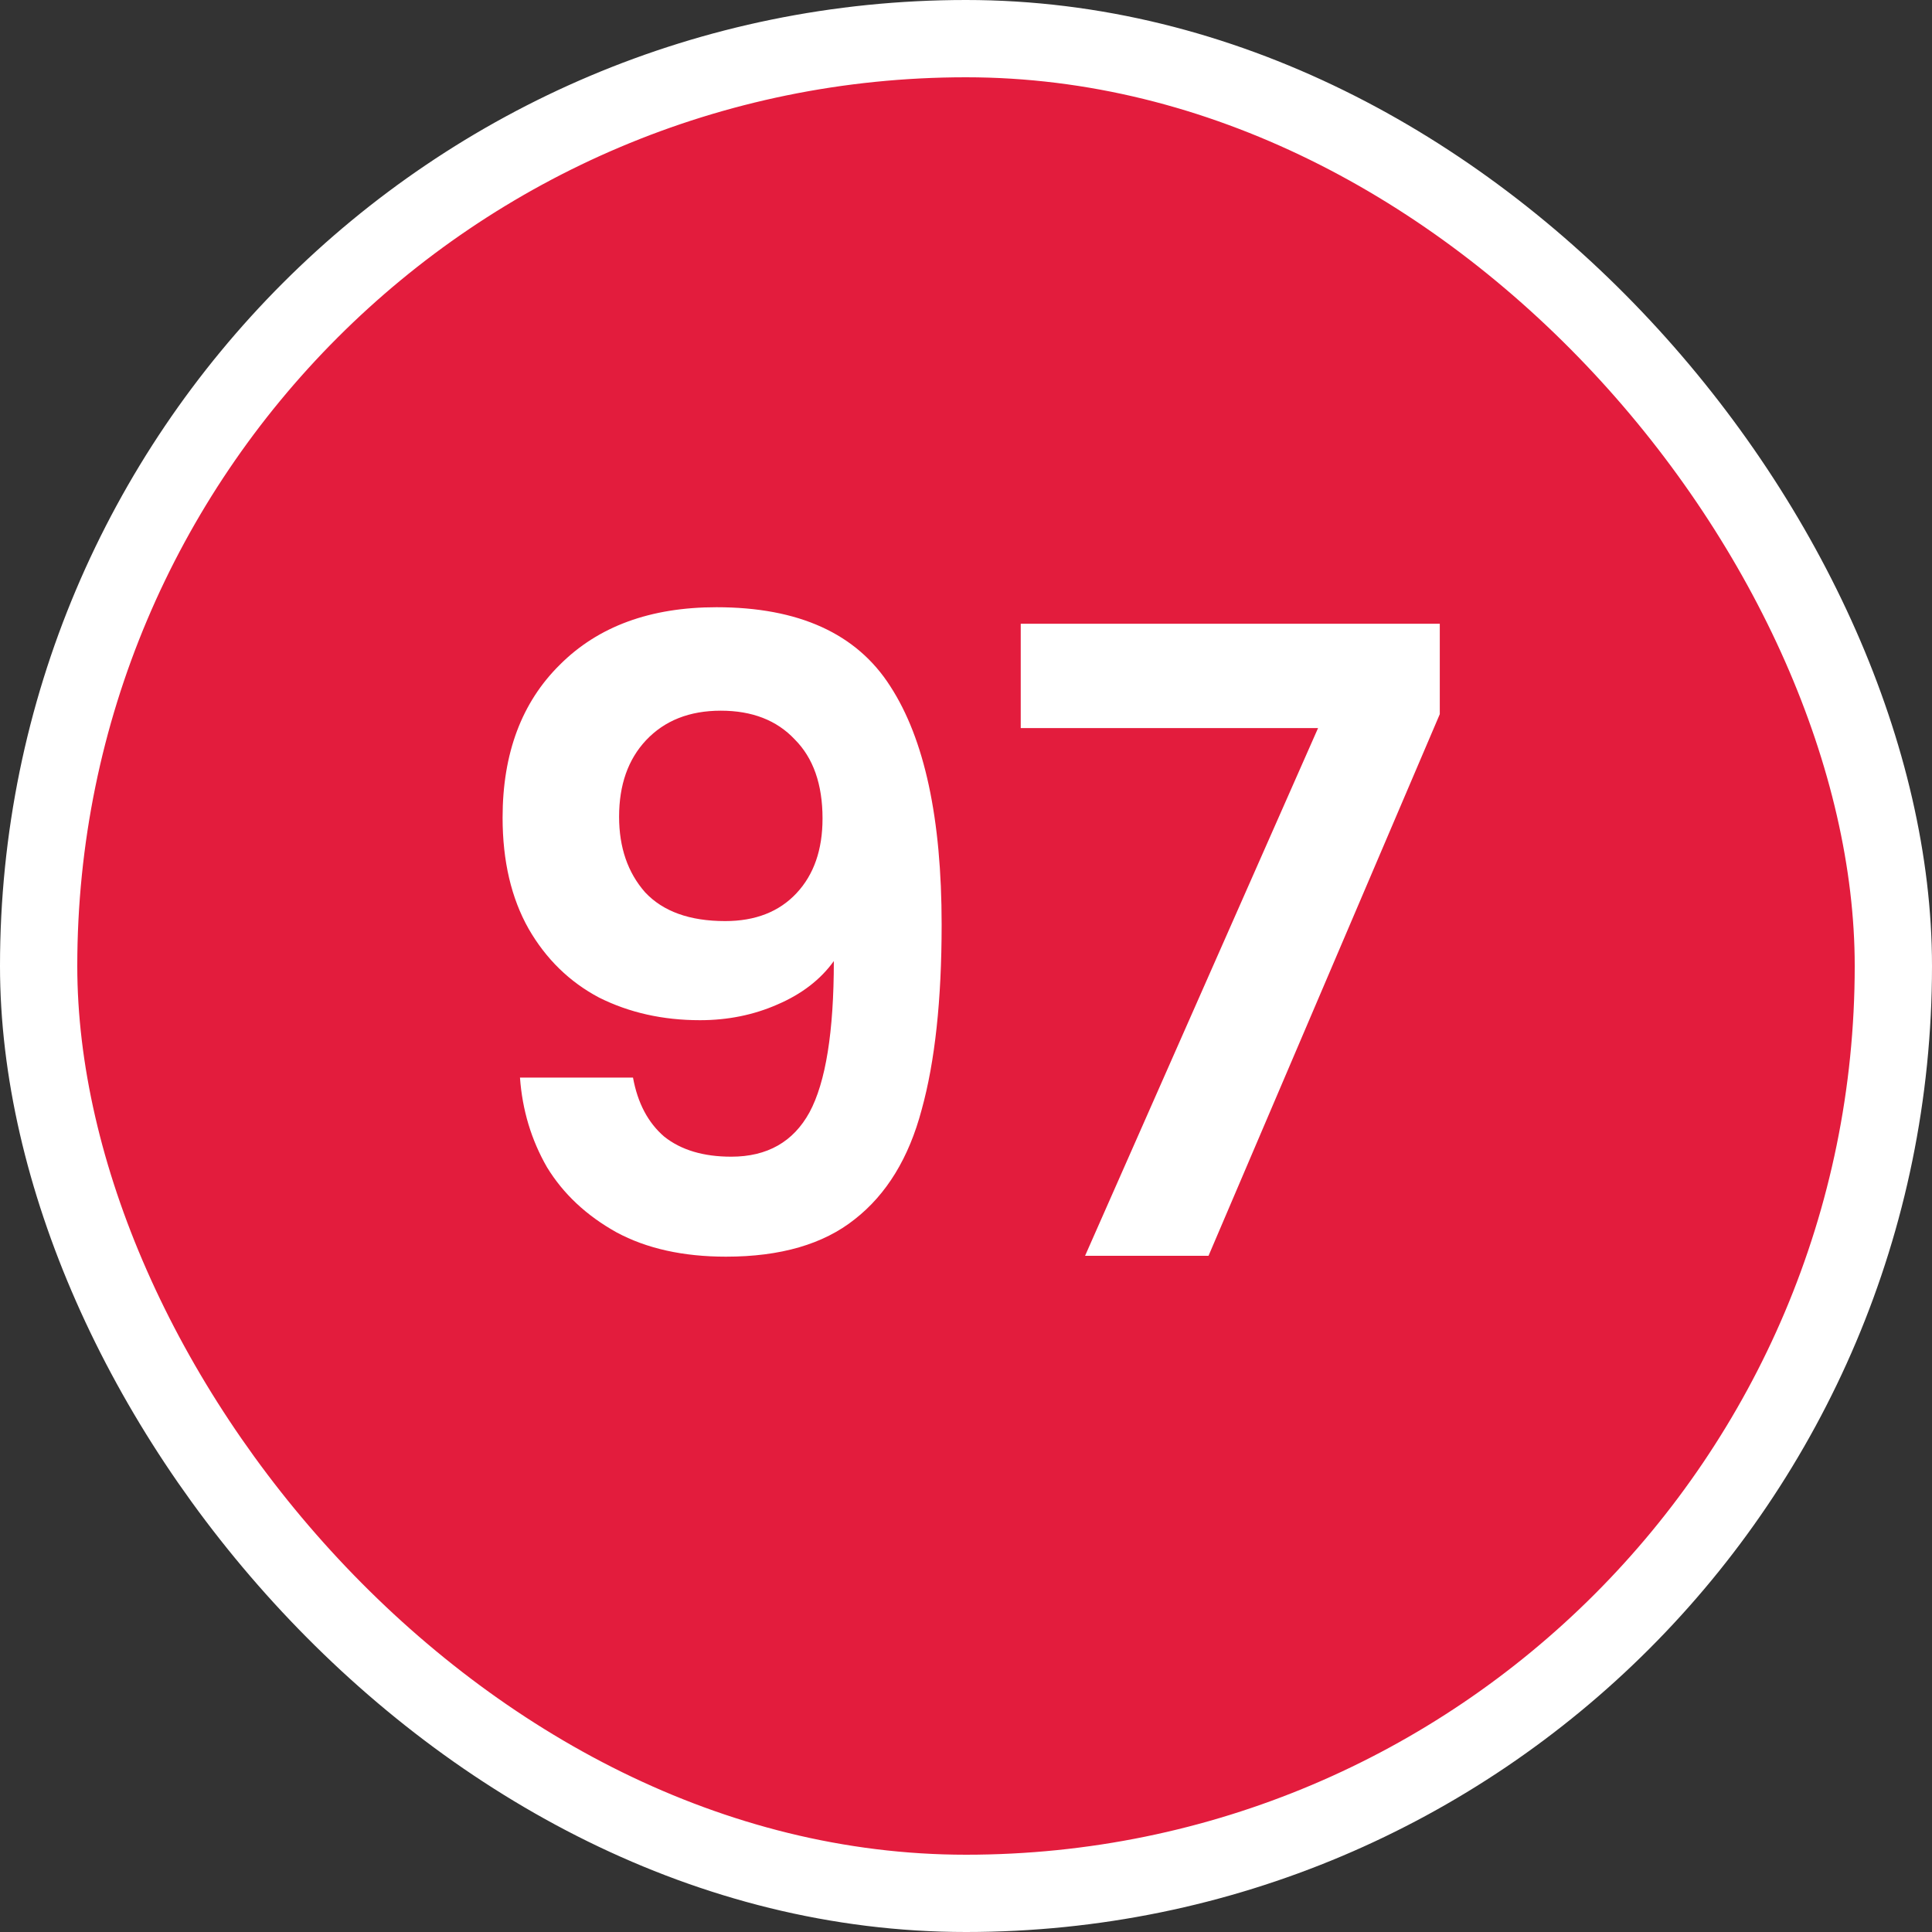 <svg width="100" height="100" viewBox="0 0 100 100" fill="none" xmlns="http://www.w3.org/2000/svg">
<rect x="0" y="0" width="100" height="100" fill="#333333" stroke="none"/>
<g clip-path="url(#clip0_5382_50690)">
<rect x="2" y="2" width="96" height="96" rx="48" fill="#E31C3D" stroke="white" stroke-width="4"/>
<path d="M32.764 55.775C33.004 57.095 33.544 58.115 34.384 58.835C35.254 59.525 36.409 59.87 37.849 59.87C39.709 59.87 41.059 59.105 41.899 57.575C42.739 56.015 43.159 53.405 43.159 49.745C42.469 50.705 41.494 51.455 40.234 51.995C39.004 52.535 37.669 52.805 36.229 52.805C34.309 52.805 32.569 52.415 31.009 51.635C29.479 50.825 28.264 49.64 27.364 48.08C26.464 46.49 26.014 44.57 26.014 42.32C26.014 38.99 27.004 36.35 28.984 34.4C30.964 32.42 33.664 31.43 37.084 31.43C41.344 31.43 44.344 32.795 46.084 35.525C47.854 38.255 48.739 42.365 48.739 47.855C48.739 51.755 48.394 54.95 47.704 57.44C47.044 59.93 45.889 61.82 44.239 63.11C42.619 64.4 40.399 65.045 37.579 65.045C35.359 65.045 33.469 64.625 31.909 63.785C30.349 62.915 29.149 61.79 28.309 60.41C27.499 59 27.034 57.455 26.914 55.775H32.764ZM37.534 47.675C39.094 47.675 40.324 47.195 41.224 46.235C42.124 45.275 42.574 43.985 42.574 42.365C42.574 40.595 42.094 39.23 41.134 38.27C40.204 37.28 38.929 36.785 37.309 36.785C35.689 36.785 34.399 37.295 33.439 38.315C32.509 39.305 32.044 40.625 32.044 42.275C32.044 43.865 32.494 45.17 33.394 46.19C34.324 47.18 35.704 47.675 37.534 47.675ZM74.523 36.965L62.553 65H56.163L68.223 37.685H52.833V32.285H74.523V36.965Z" fill="white"/>
</g>
<defs>
<clipPath id="clip0_5382_50690">
<rect width="100" height="100" fill="white"/>
</clipPath>
</defs>
</svg>

